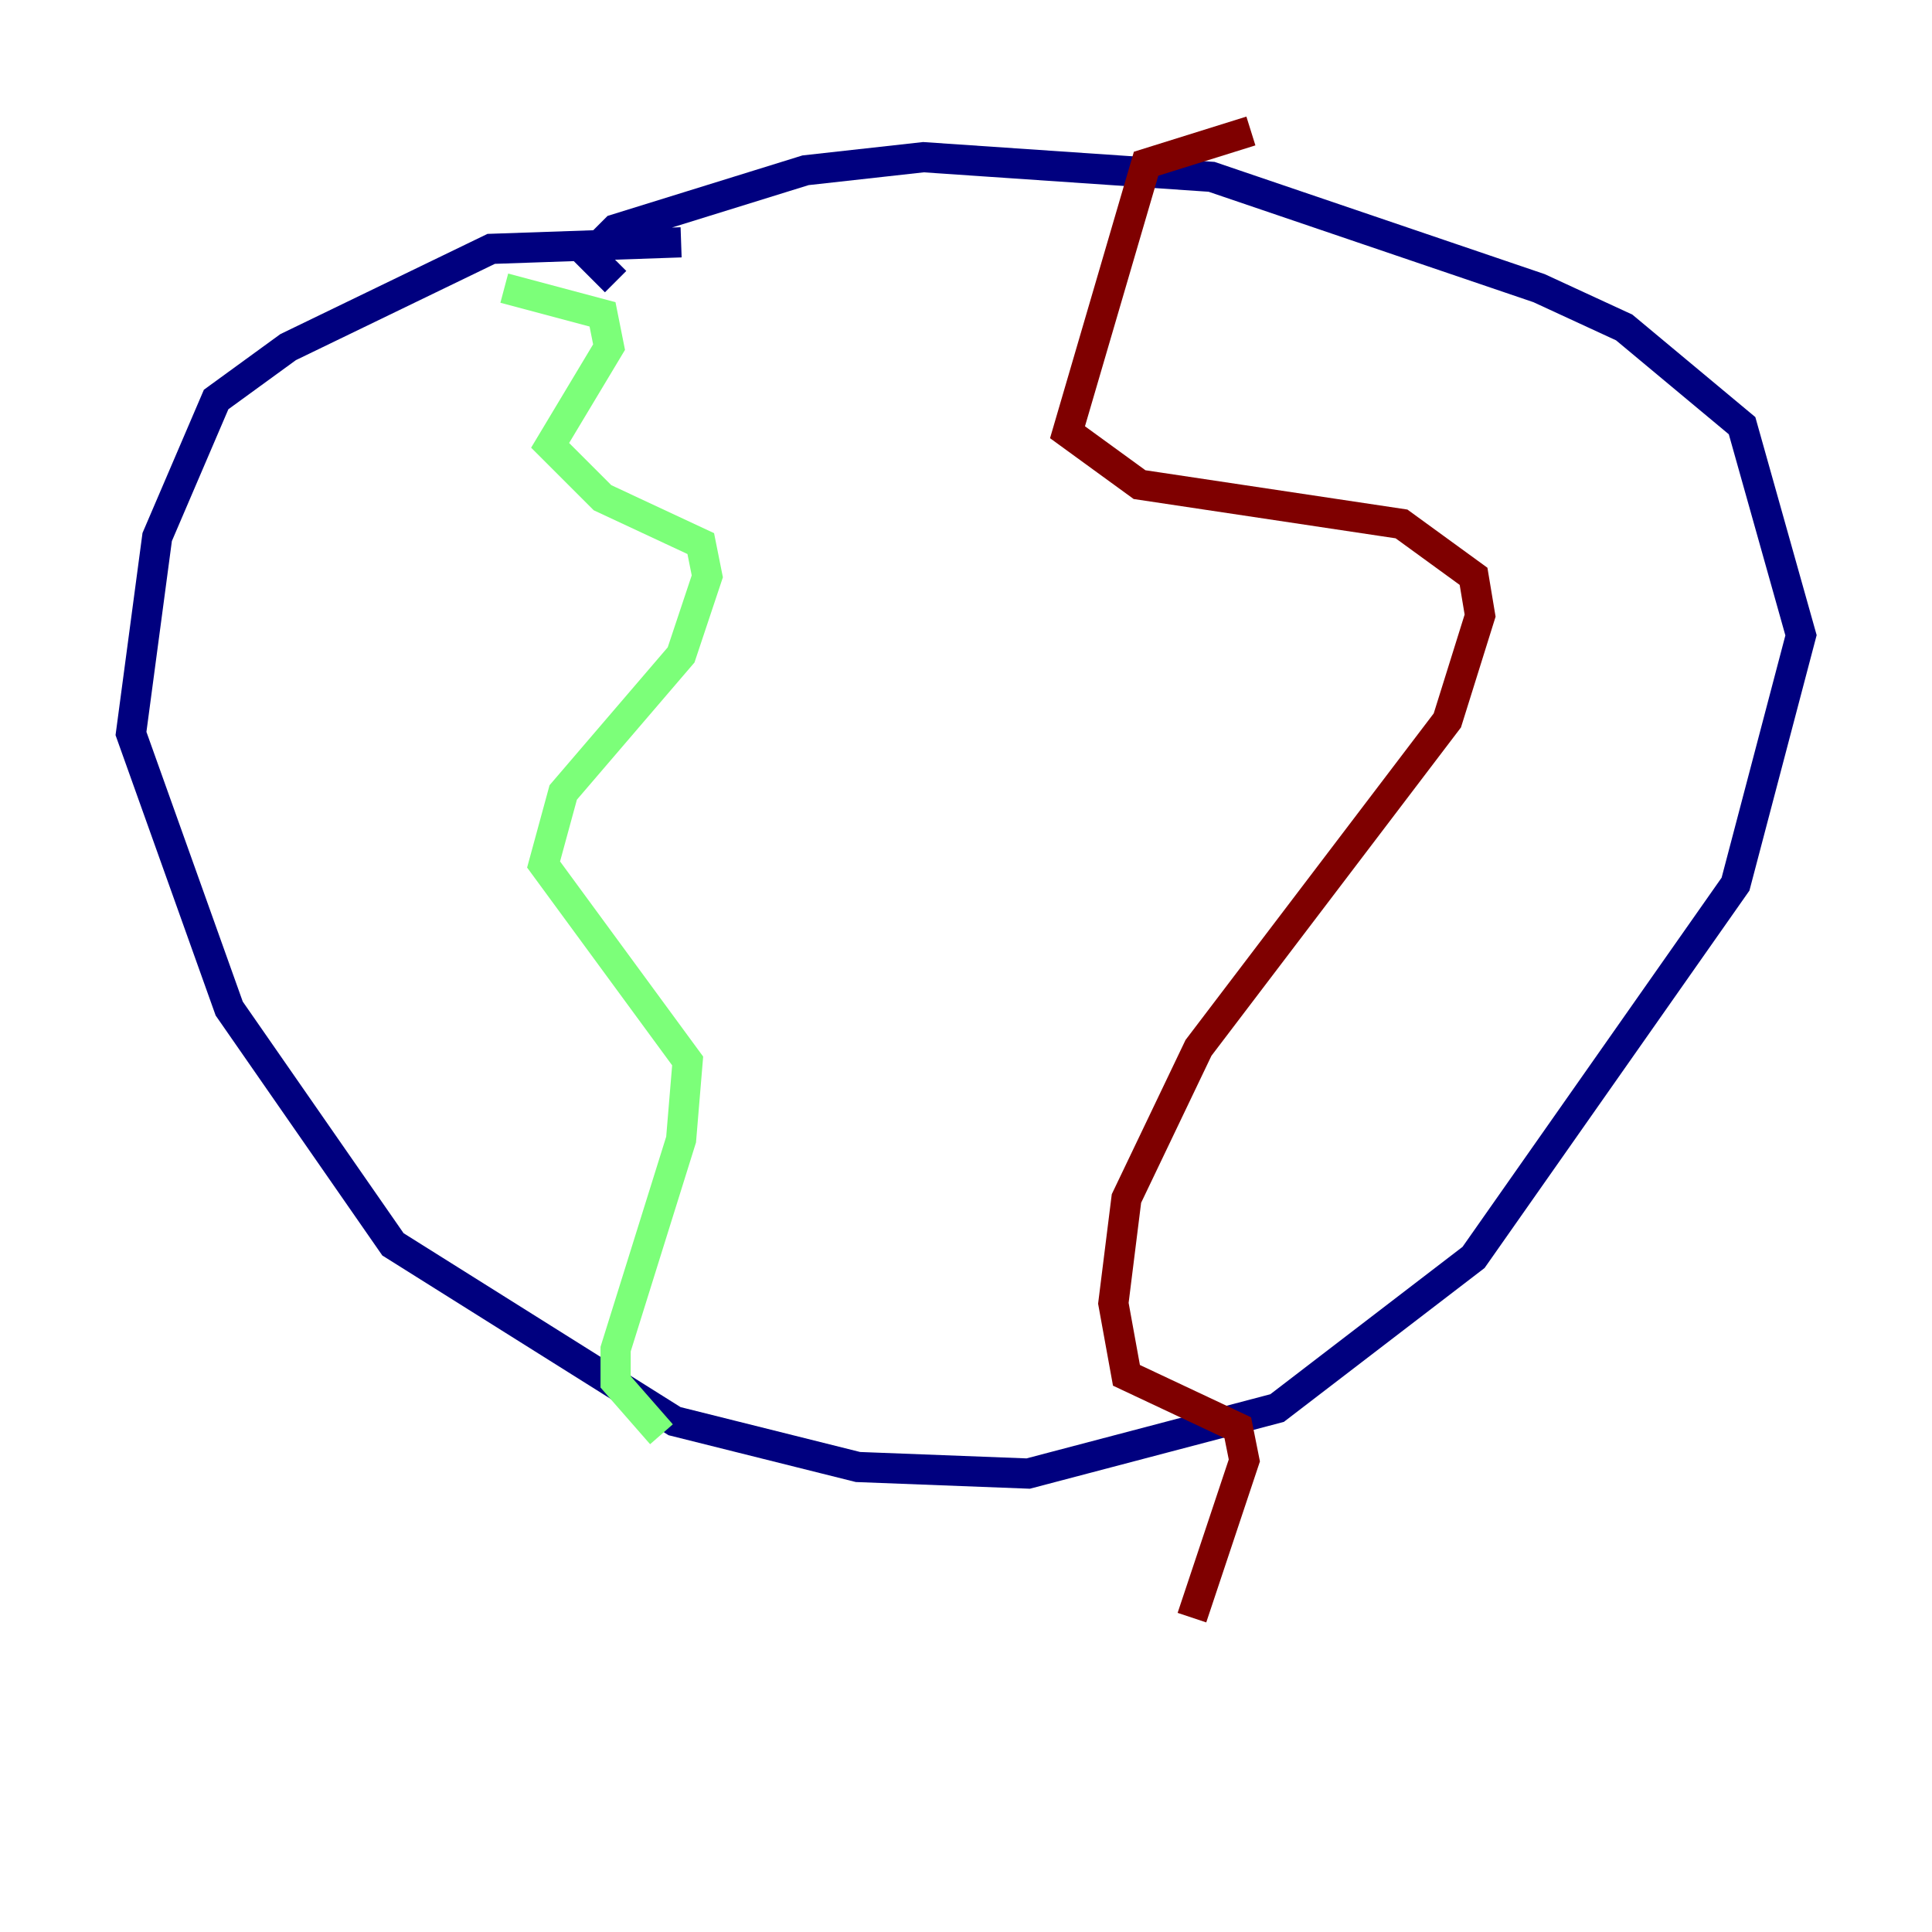 <?xml version="1.0" encoding="utf-8" ?>
<svg baseProfile="tiny" height="128" version="1.2" viewBox="0,0,128,128" width="128" xmlns="http://www.w3.org/2000/svg" xmlns:ev="http://www.w3.org/2001/xml-events" xmlns:xlink="http://www.w3.org/1999/xlink"><defs /><polyline fill="none" points="45.125,16.054 32.542,16.488 19.091,22.997 14.319,26.468 10.414,35.58 8.678,48.597 15.186,66.82 26.034,82.441 44.691,94.156 56.841,97.193 68.122,97.627 84.61,93.288 97.627,83.308 114.983,58.576 119.322,42.088 115.417,28.203 107.607,21.695 101.966,19.091 80.271,11.715 61.18,10.414 53.37,11.281 40.786,15.186 39.051,16.922 40.786,18.658" stroke="#00007f" stroke-width="2" /><polyline fill="none" points="33.41,19.091 39.919,20.827 40.352,22.997 36.447,29.505 39.919,32.976 46.427,36.014 46.861,38.183 45.125,43.39 37.315,52.502 36.014,57.275 45.559,70.291 45.125,75.498 40.786,89.383 40.786,91.552 43.824,95.024" stroke="#7cff79" stroke-width="2" /><polyline fill="none" points="82.875,8.678 75.932,10.848 70.725,28.637 75.498,32.108 92.854,34.712 97.627,38.183 98.061,40.786 95.891,47.729 79.403,69.424 74.63,79.403 73.763,86.346 74.63,91.119 82.007,94.59 82.441,96.759 78.969,107.173" stroke="#7f0000" stroke-width="2" /></svg>